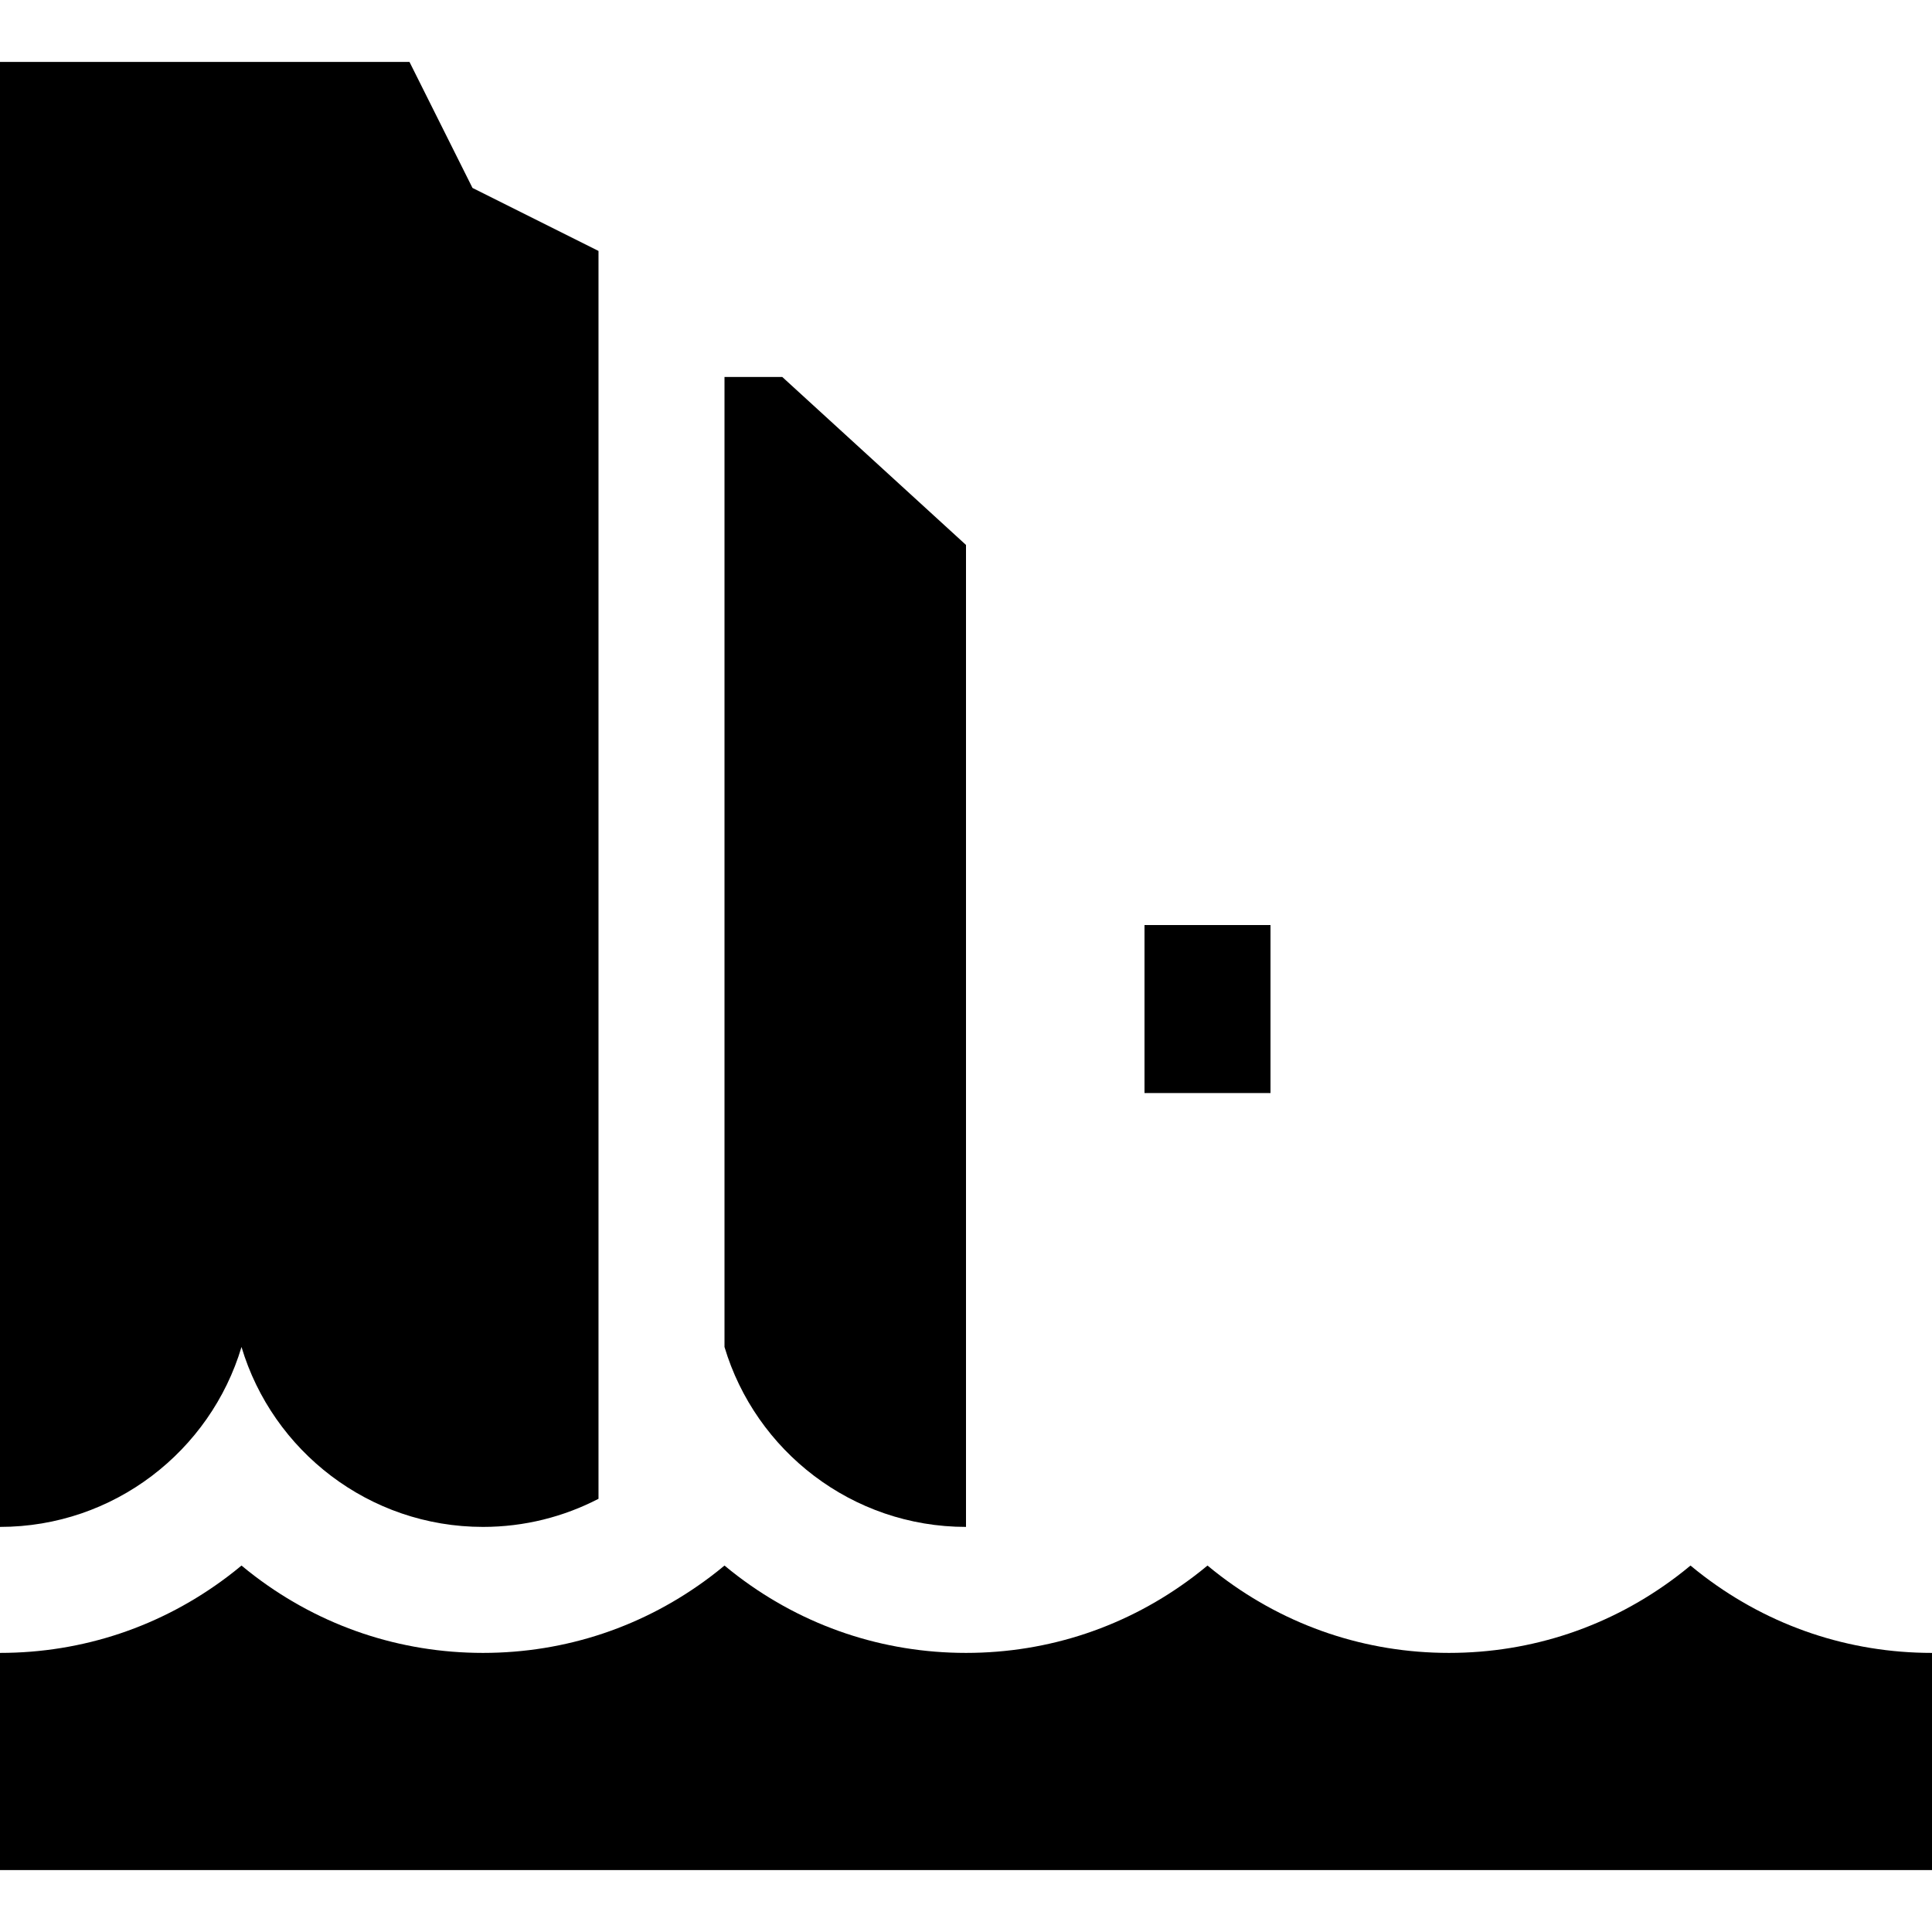 <?xml version="1.0" encoding="iso-8859-1"?>
<!-- Generator: Adobe Illustrator 19.0.0, SVG Export Plug-In . SVG Version: 6.00 Build 0)  -->
<svg xmlns="http://www.w3.org/2000/svg" xmlns:xlink="http://www.w3.org/1999/xlink" version="1.1" id="Layer_1" x="0px" y="0px" viewBox="0 0 512 512" style="enable-background:new 0 0 512 512;" xml:space="preserve">
<g>
	<g>
		<rect x="303.304" y="245.148" width="33.391" height="44.522"/>
	</g>
</g>
<g>
	<g>
		<path d="M207.304,99.896H192v257.068c8.237,27.547,33.811,47.682,64,47.682V144.417L207.304,99.896z"/>
	</g>
</g>
<g>
	<g>
		<g>
			<path d="M64,356.964c8.235,27.547,33.811,47.682,64,47.682c11.027,0,21.433-2.696,30.609-7.448V66.504l-33.391-16.696     l-16.696-33.391H0v388.228C30.189,404.646,55.765,384.511,64,356.964z"/>
			<path d="M451.612,417.756c-1.228-0.928-2.431-1.884-3.612-2.869c-1.182,0.985-2.385,1.941-3.612,2.869     c-17.524,13.267-38.406,20.281-60.388,20.281s-42.864-7.013-60.388-20.281c-1.228-0.928-2.431-1.884-3.612-2.869     c-1.182,0.985-2.385,1.941-3.612,2.869c-17.524,13.267-38.406,20.281-60.388,20.281s-42.864-7.013-60.388-20.281     c-1.228-0.928-2.431-1.884-3.612-2.869c-1.182,0.985-2.385,1.941-3.612,2.869c-17.524,13.267-38.406,20.281-60.388,20.281     s-42.864-7.013-60.388-20.281c-1.228-0.928-2.431-1.884-3.612-2.869c-1.182,0.985-2.385,1.941-3.612,2.869     C42.864,431.024,21.983,438.037,0,438.037v24.711v32.835h512v-57.545C490.017,438.037,469.136,431.024,451.612,417.756z"/>
		</g>
	</g>
</g>
<g>
</g>
<g>
</g>
<g>
</g>
<g>
</g>
<g>
</g>
<g>
</g>
<g>
</g>
<g>
</g>
<g>
</g>
<g>
</g>
<g>
</g>
<g>
</g>
<g>
</g>
<g>
</g>
<g>
</g>
</svg>
